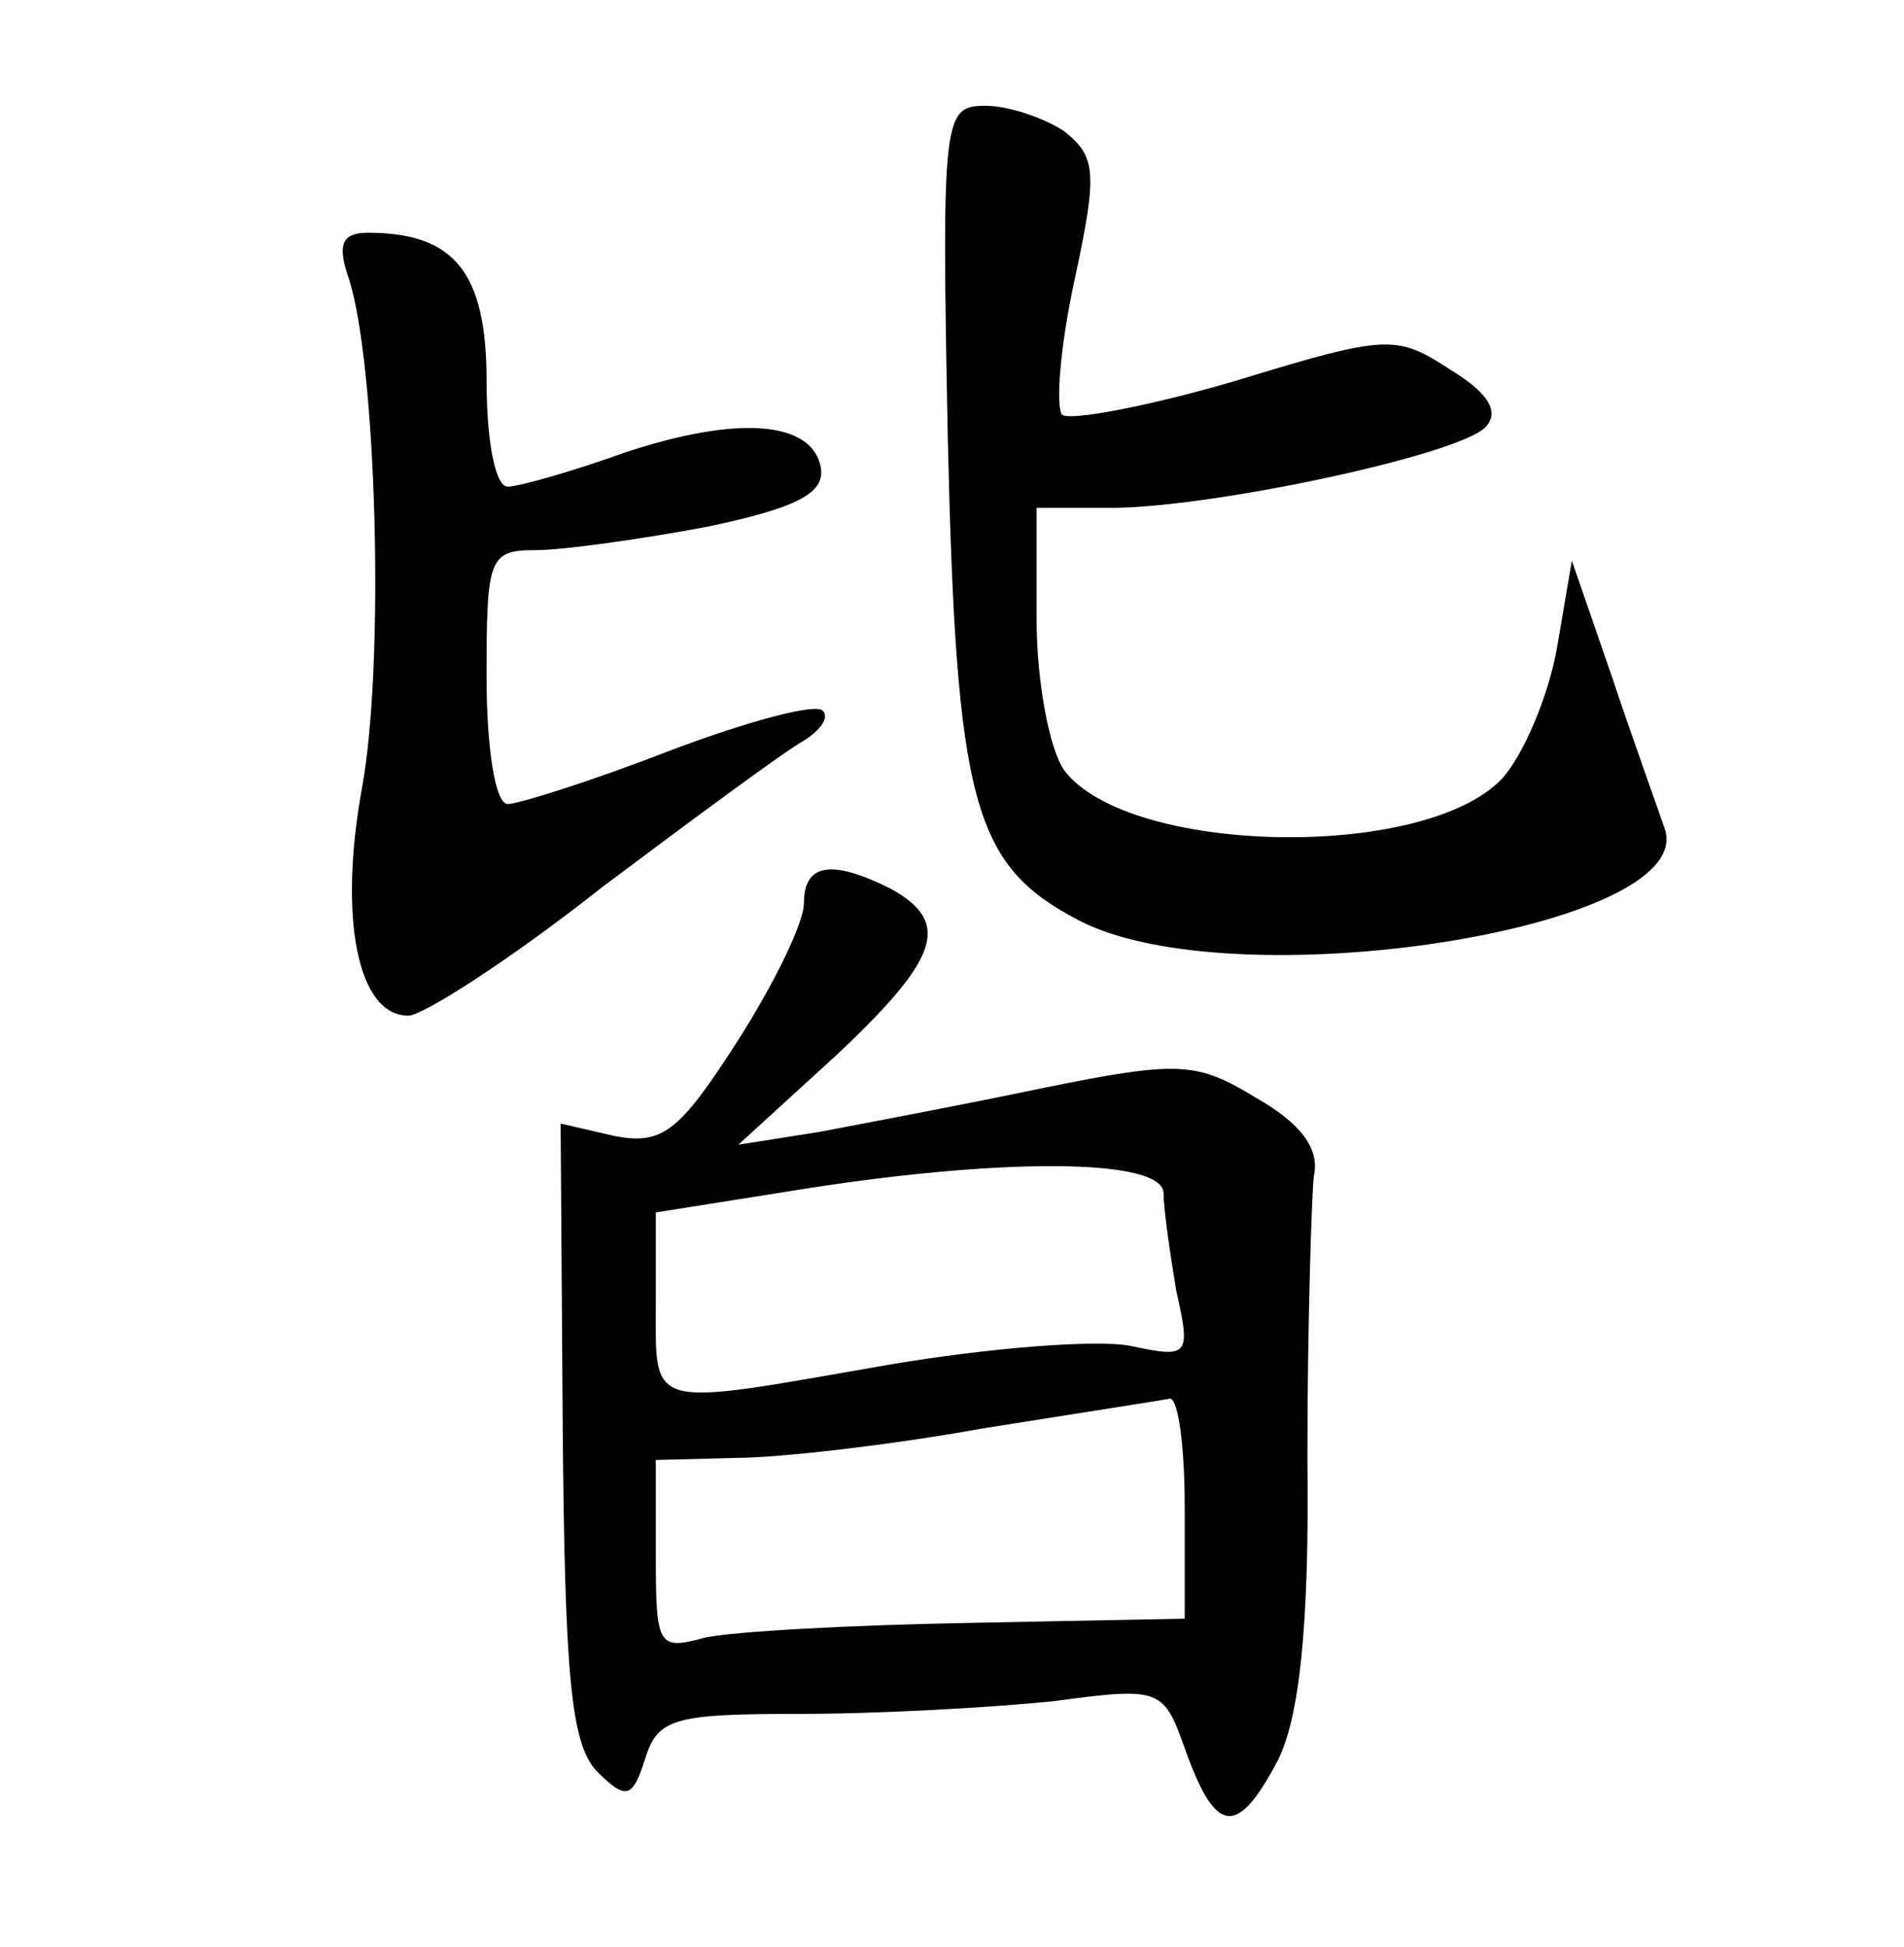 <?xml version="1.0" standalone="no"?>
<!DOCTYPE svg PUBLIC "-//W3C//DTD SVG 20010904//EN"
 "http://www.w3.org/TR/2001/REC-SVG-20010904/DTD/svg10.dtd">
<svg version="1.0" xmlns="http://www.w3.org/2000/svg"
 width="90pt" height="92pt" viewBox="0 0 90 92"
 preserveAspectRatio="xMidYMid meet">
<g transform="translate(0,92) scale(0.1,-0.1)"
fill="#000000" stroke="none">
<path d="M448 713 c4 -173 12 -202 62 -228 73 -38 292 -4 277 43 -3 9 -15 42
-25 72 l-19 55 -7 -41 c-4 -23 -16 -51 -26 -62 -37 -39 -177 -36 -207 4 -7 10
-13 42 -13 71 l0 53 38 0 c49 1 161 25 174 38 7 7 2 16 -16 27 -26 17 -30 17
-102 -5 -41 -12 -78 -19 -82 -16 -3 4 -1 32 6 64 11 51 10 58 -5 70 -9 6 -26
12 -37 12 -20 0 -21 -4 -18 -157z"/>
<path d="M165 788 c13 -41 17 -182 6 -241 -11 -61 -2 -107 22 -107 7 0 49 27
92 61 44 33 86 64 95 69 8 5 12 11 9 14 -3 4 -36 -5 -73 -19 -36 -14 -71 -25
-76 -25 -6 0 -10 27 -10 60 0 56 1 60 23 60 13 0 49 5 81 11 43 9 56 16 54 28
-4 22 -39 25 -93 7 -25 -9 -50 -16 -55 -16 -6 0 -10 22 -10 50 0 51 -15 70
-56 70 -12 0 -15 -5 -9 -22z"/>
<path d="M380 493 c0 -9 -14 -38 -32 -66 -27 -42 -35 -48 -57 -44 l-26 6 1
-145 c1 -117 4 -148 16 -161 14 -14 17 -13 23 6 6 19 14 21 73 21 37 0 91 3
120 6 52 7 52 6 63 -25 14 -38 24 -39 43 -3 10 20 15 62 14 143 0 63 2 123 3
133 3 13 -6 25 -27 37 -28 17 -36 18 -100 5 -38 -8 -86 -17 -107 -21 l-38 -6
46 42 c49 46 55 63 26 79 -28 14 -41 12 -41 -7z m170 -137 c0 -7 3 -28 6 -46
7 -31 6 -32 -22 -26 -16 3 -67 -1 -114 -9 -115 -20 -110 -22 -110 29 l0 43 63
10 c98 16 177 16 177 -1z m10 -148 l0 -53 -102 -2 c-55 -1 -112 -4 -125 -7
-22 -6 -23 -4 -23 39 l0 45 38 1 c20 0 73 6 117 14 44 7 83 13 88 14 4 0 7
-23 7 -51z"/>
</g>
</svg>
